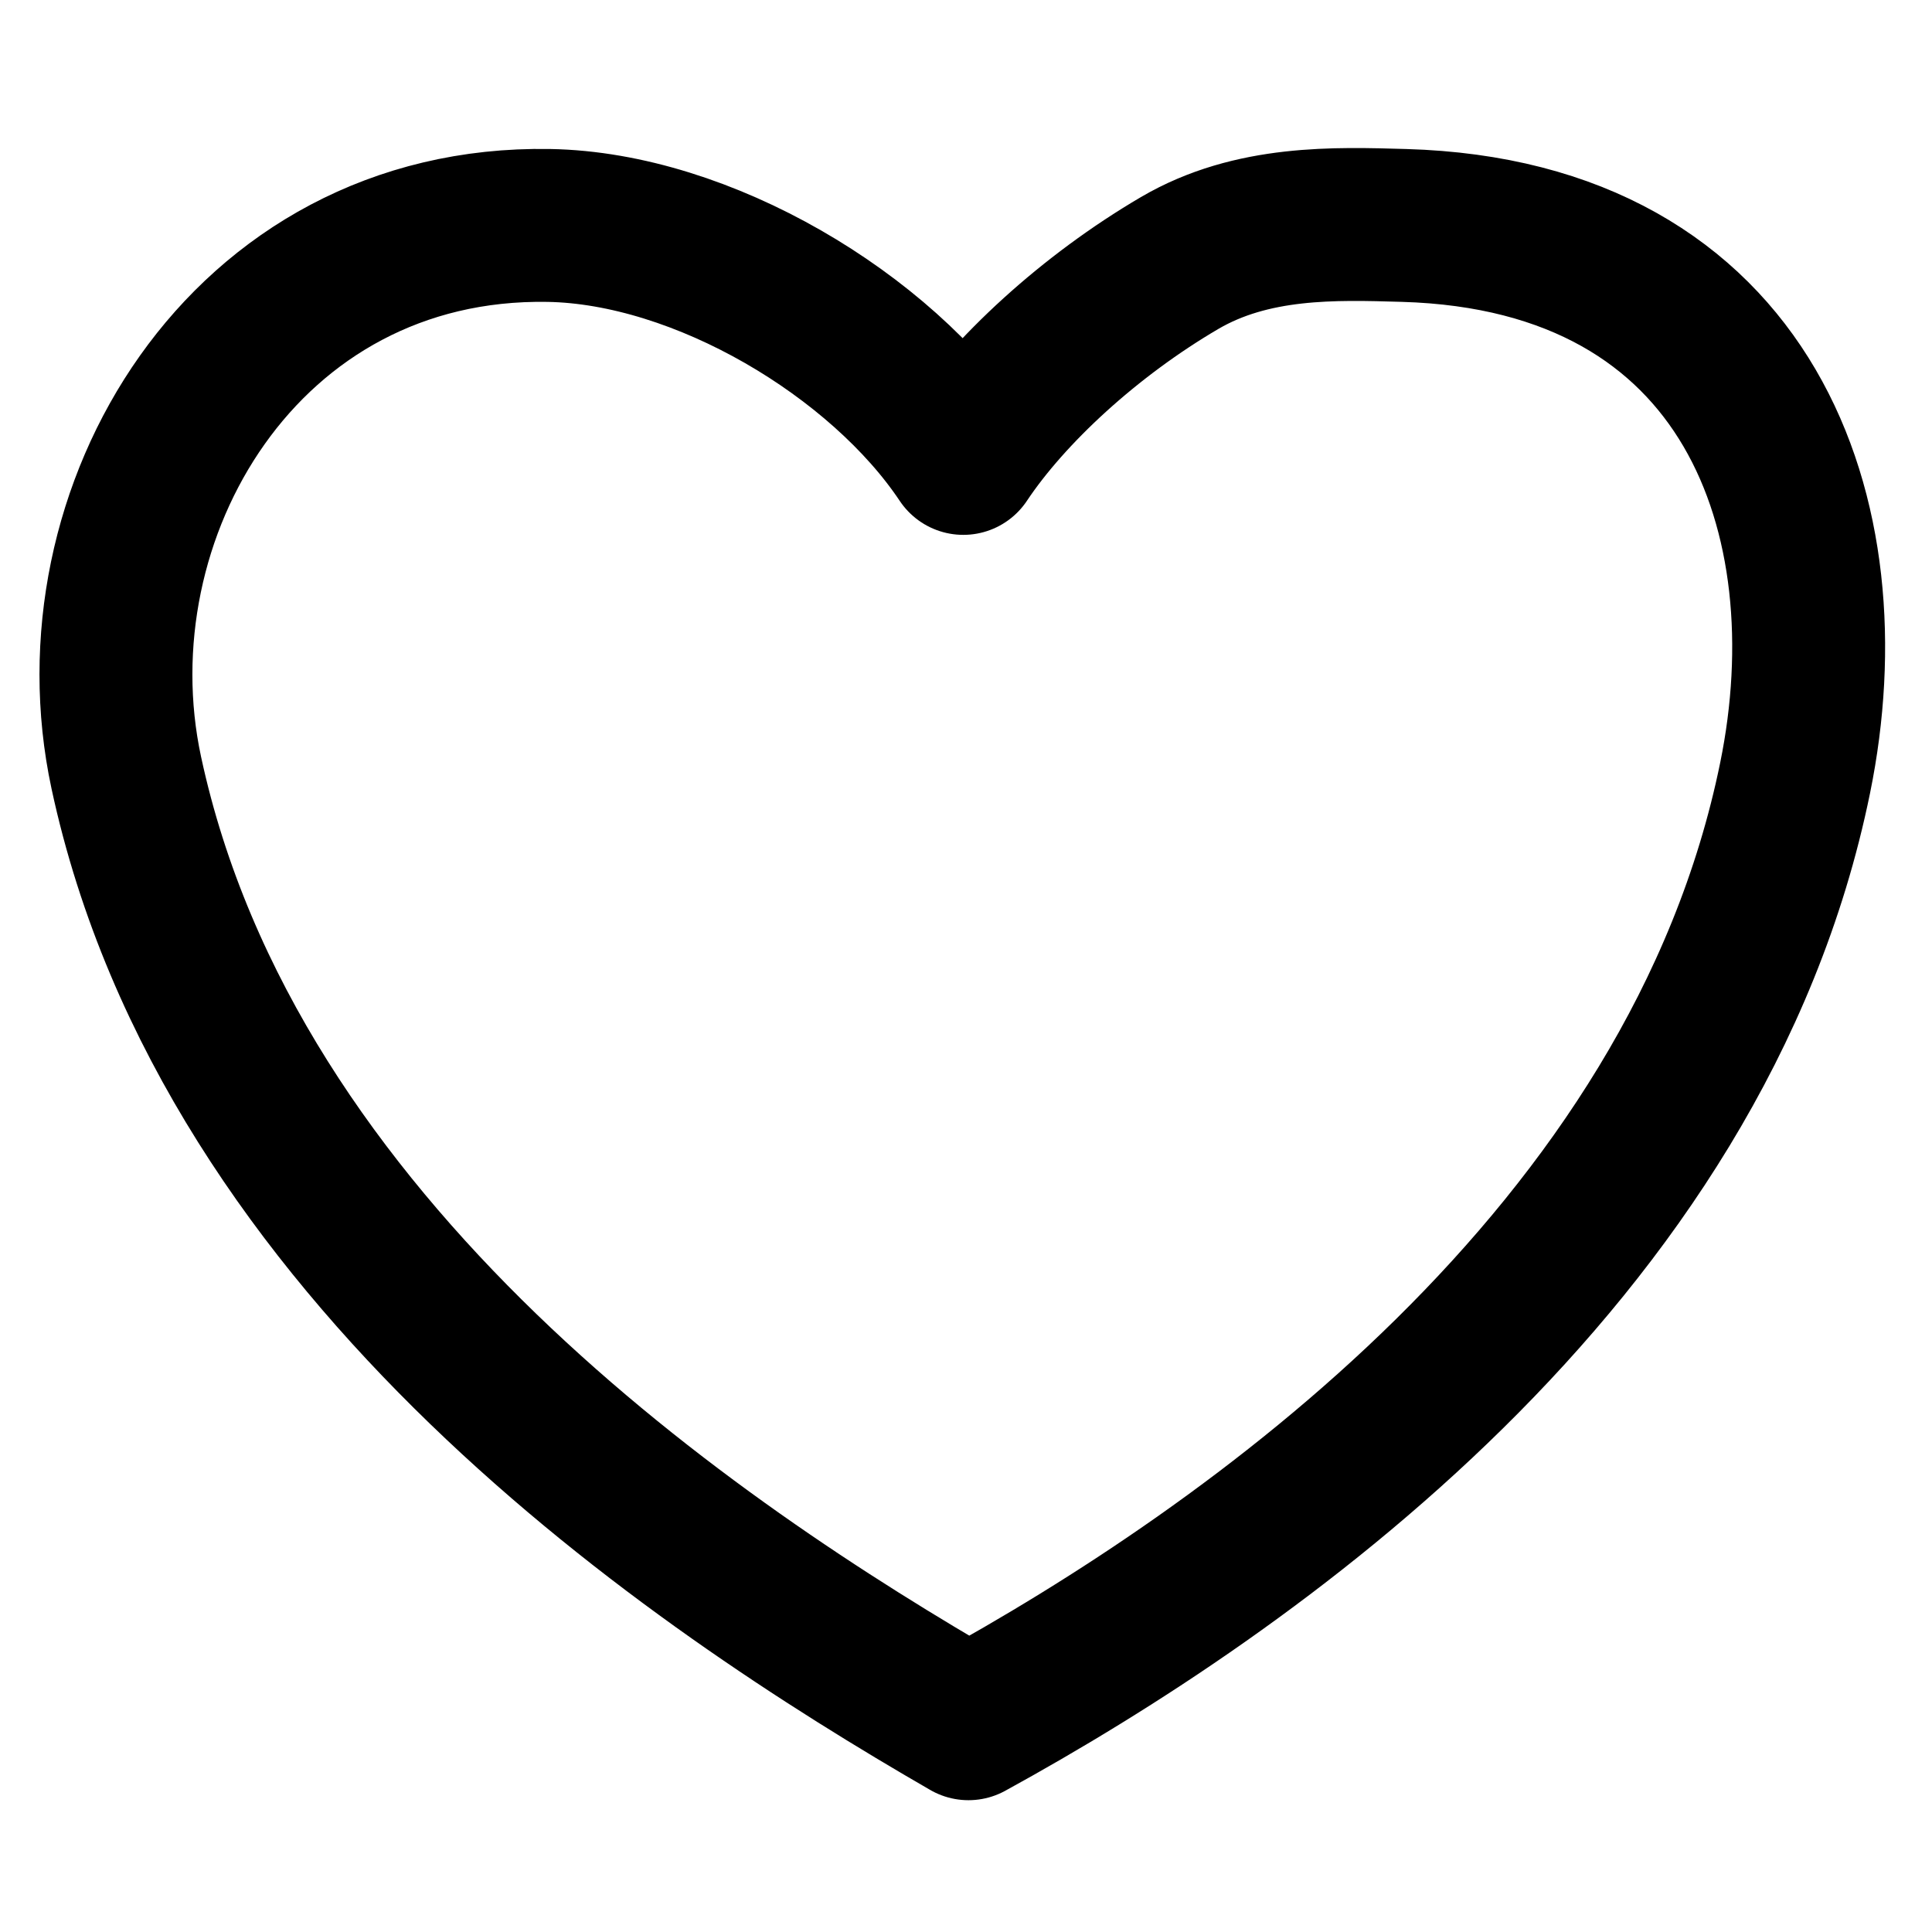 <?xml version="1.0" encoding="UTF-8" standalone="no"?>
<svg
   width="24"
   height="24"
   viewBox="0 0 48 48"
   fill="none"
   version="1.1"
   id="svg6"
   sodipodi:docname="empty.svg"
   inkscape:version="1.1.1 (3bf5ae0d25, 2021-09-20)"
   xmlns:inkscape="http://www.inkscape.org/namespaces/inkscape"
   xmlns:sodipodi="http://sodipodi.sourceforge.net/DTD/sodipodi-0.dtd"
   xmlns="http://www.w3.org/2000/svg"
   xmlns:svg="http://www.w3.org/2000/svg">
  <defs
     id="defs10" />
  <sodipodi:namedview
     id="namedview8"
     pagecolor="#505050"
     bordercolor="#eeeeee"
     borderopacity="1"
     inkscape:pageshadow="0"
     inkscape:pageopacity="0"
     inkscape:pagecheckerboard="0"
     showgrid="false"
     inkscape:zoom="15.615275"
     inkscape:cx="9.1897198"
     inkscape:cy="11.238995"
     inkscape:window-width="1350"
     inkscape:window-height="607"
     inkscape:window-x="-5"
     inkscape:window-y="96"
     inkscape:window-maximized="0"
     inkscape:current-layer="svg6" />
  <rect
     width="48"
     height="48"
     fill="white"
     fill-opacity="0"
     id="rect2" />
  <path
     d="M 13.634,5.601 C 6.061,5.473 1.754,12.754 3.137,19.195 5.699,31.124 17.247,38.895 24.061,42.826 31,39.023 42.167,31.252 44.6,19.323 45.917,12.868 43.498,5.849 34.883,5.601 33.174,5.552 31.109,5.479 29.307,6.535 27.082,7.839 25.062,9.695 23.933,11.389 21.888,8.323 17.454,5.666 13.634,5.601 Z"
     fill="none"
     stroke="context-fill"
     stroke-width="4"
     stroke-linecap="round"
     stroke-linejoin="round"
     id="path4"
     style="stroke-width:3.799;stroke-miterlimit:4;stroke-dasharray:none"
     sodipodi:nodetypes="sscssscs" />
</svg>
